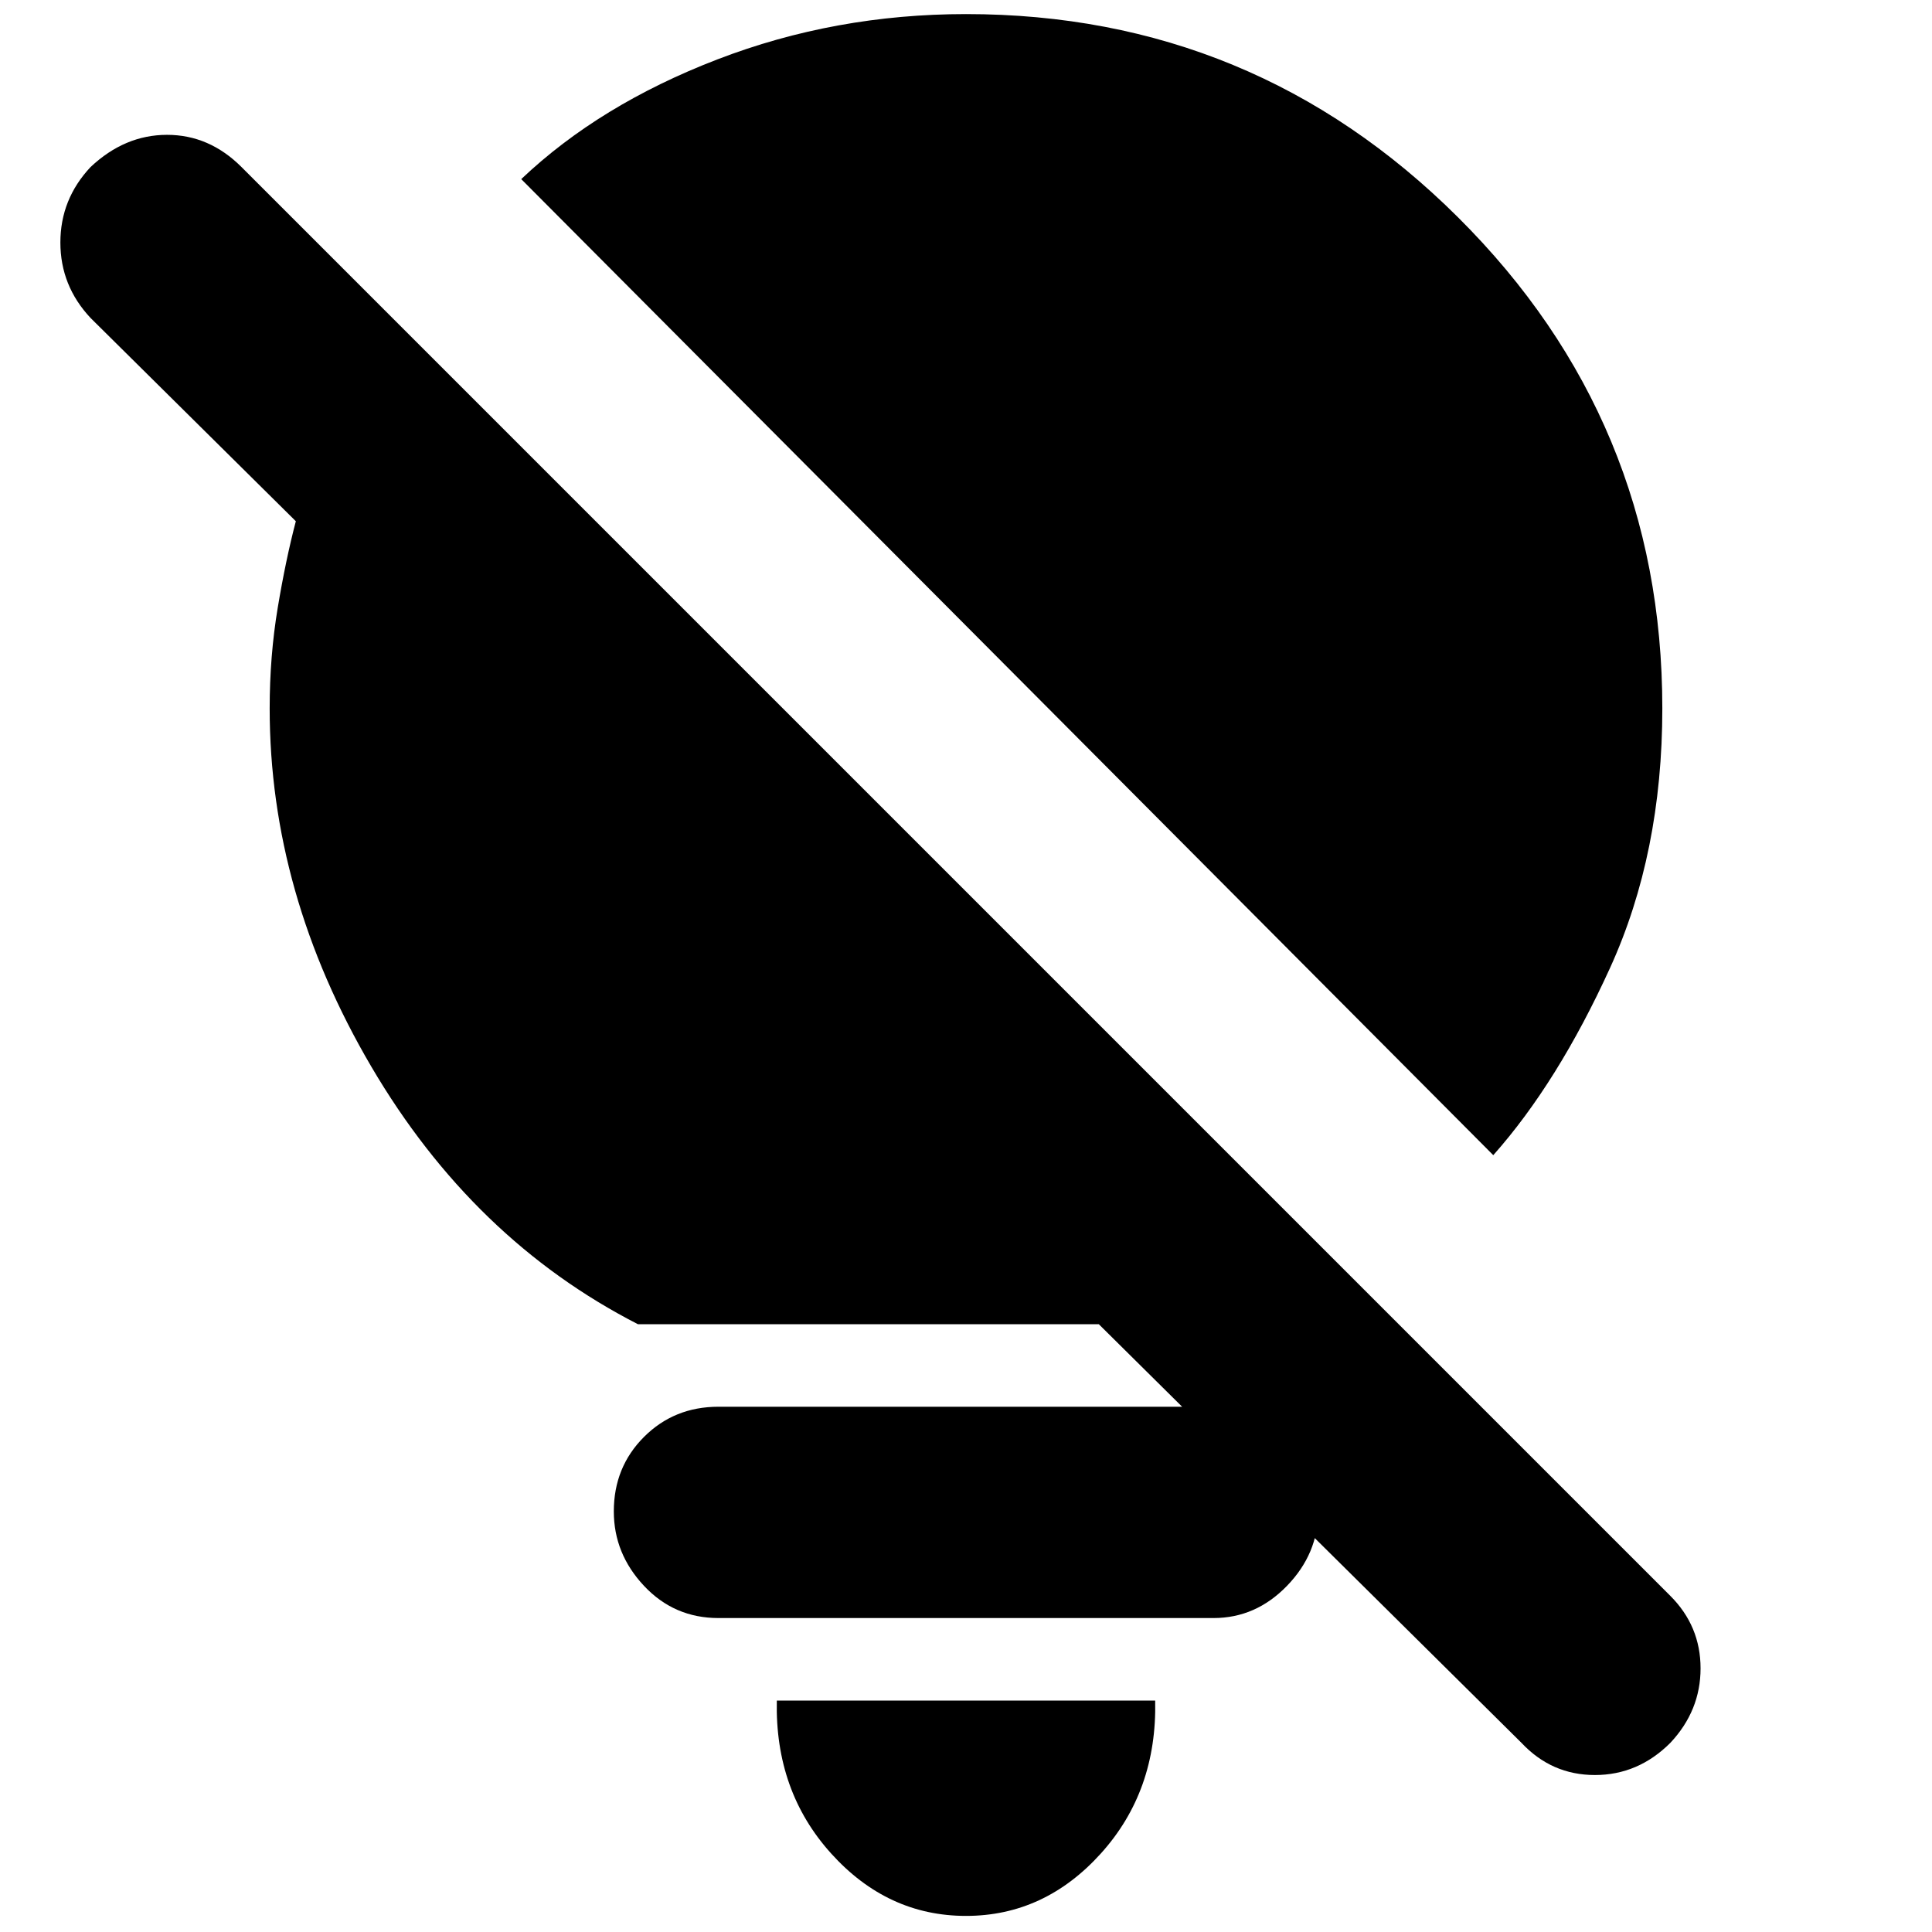 <svg xmlns="http://www.w3.org/2000/svg" height="24" viewBox="0 -960 960 960" width="24"><path d="M480-8q-39 0-67-31t-27-76h188q1 45-27 76T480-8Zm262-378L259-871q39-37 97.5-59.5T480-953q143 0 244.5 101T826-608q0 72-26 129t-58 93Zm-196 84H317q-82-42-132.5-128T134-608q0-26 4-50t9-43L45-802q-15-16-15-37.5T45-877q17-16 38-16t37 16l710 710q15 15 15 36t-15 37q-16 16-37.5 16T756-94L546-302ZM357-156q-22 0-37-16t-15-37q0-22 15-37t37-15h246q21 0 36.5 15t15.5 37q0 21-15.5 37T603-156H357Z"/></svg>